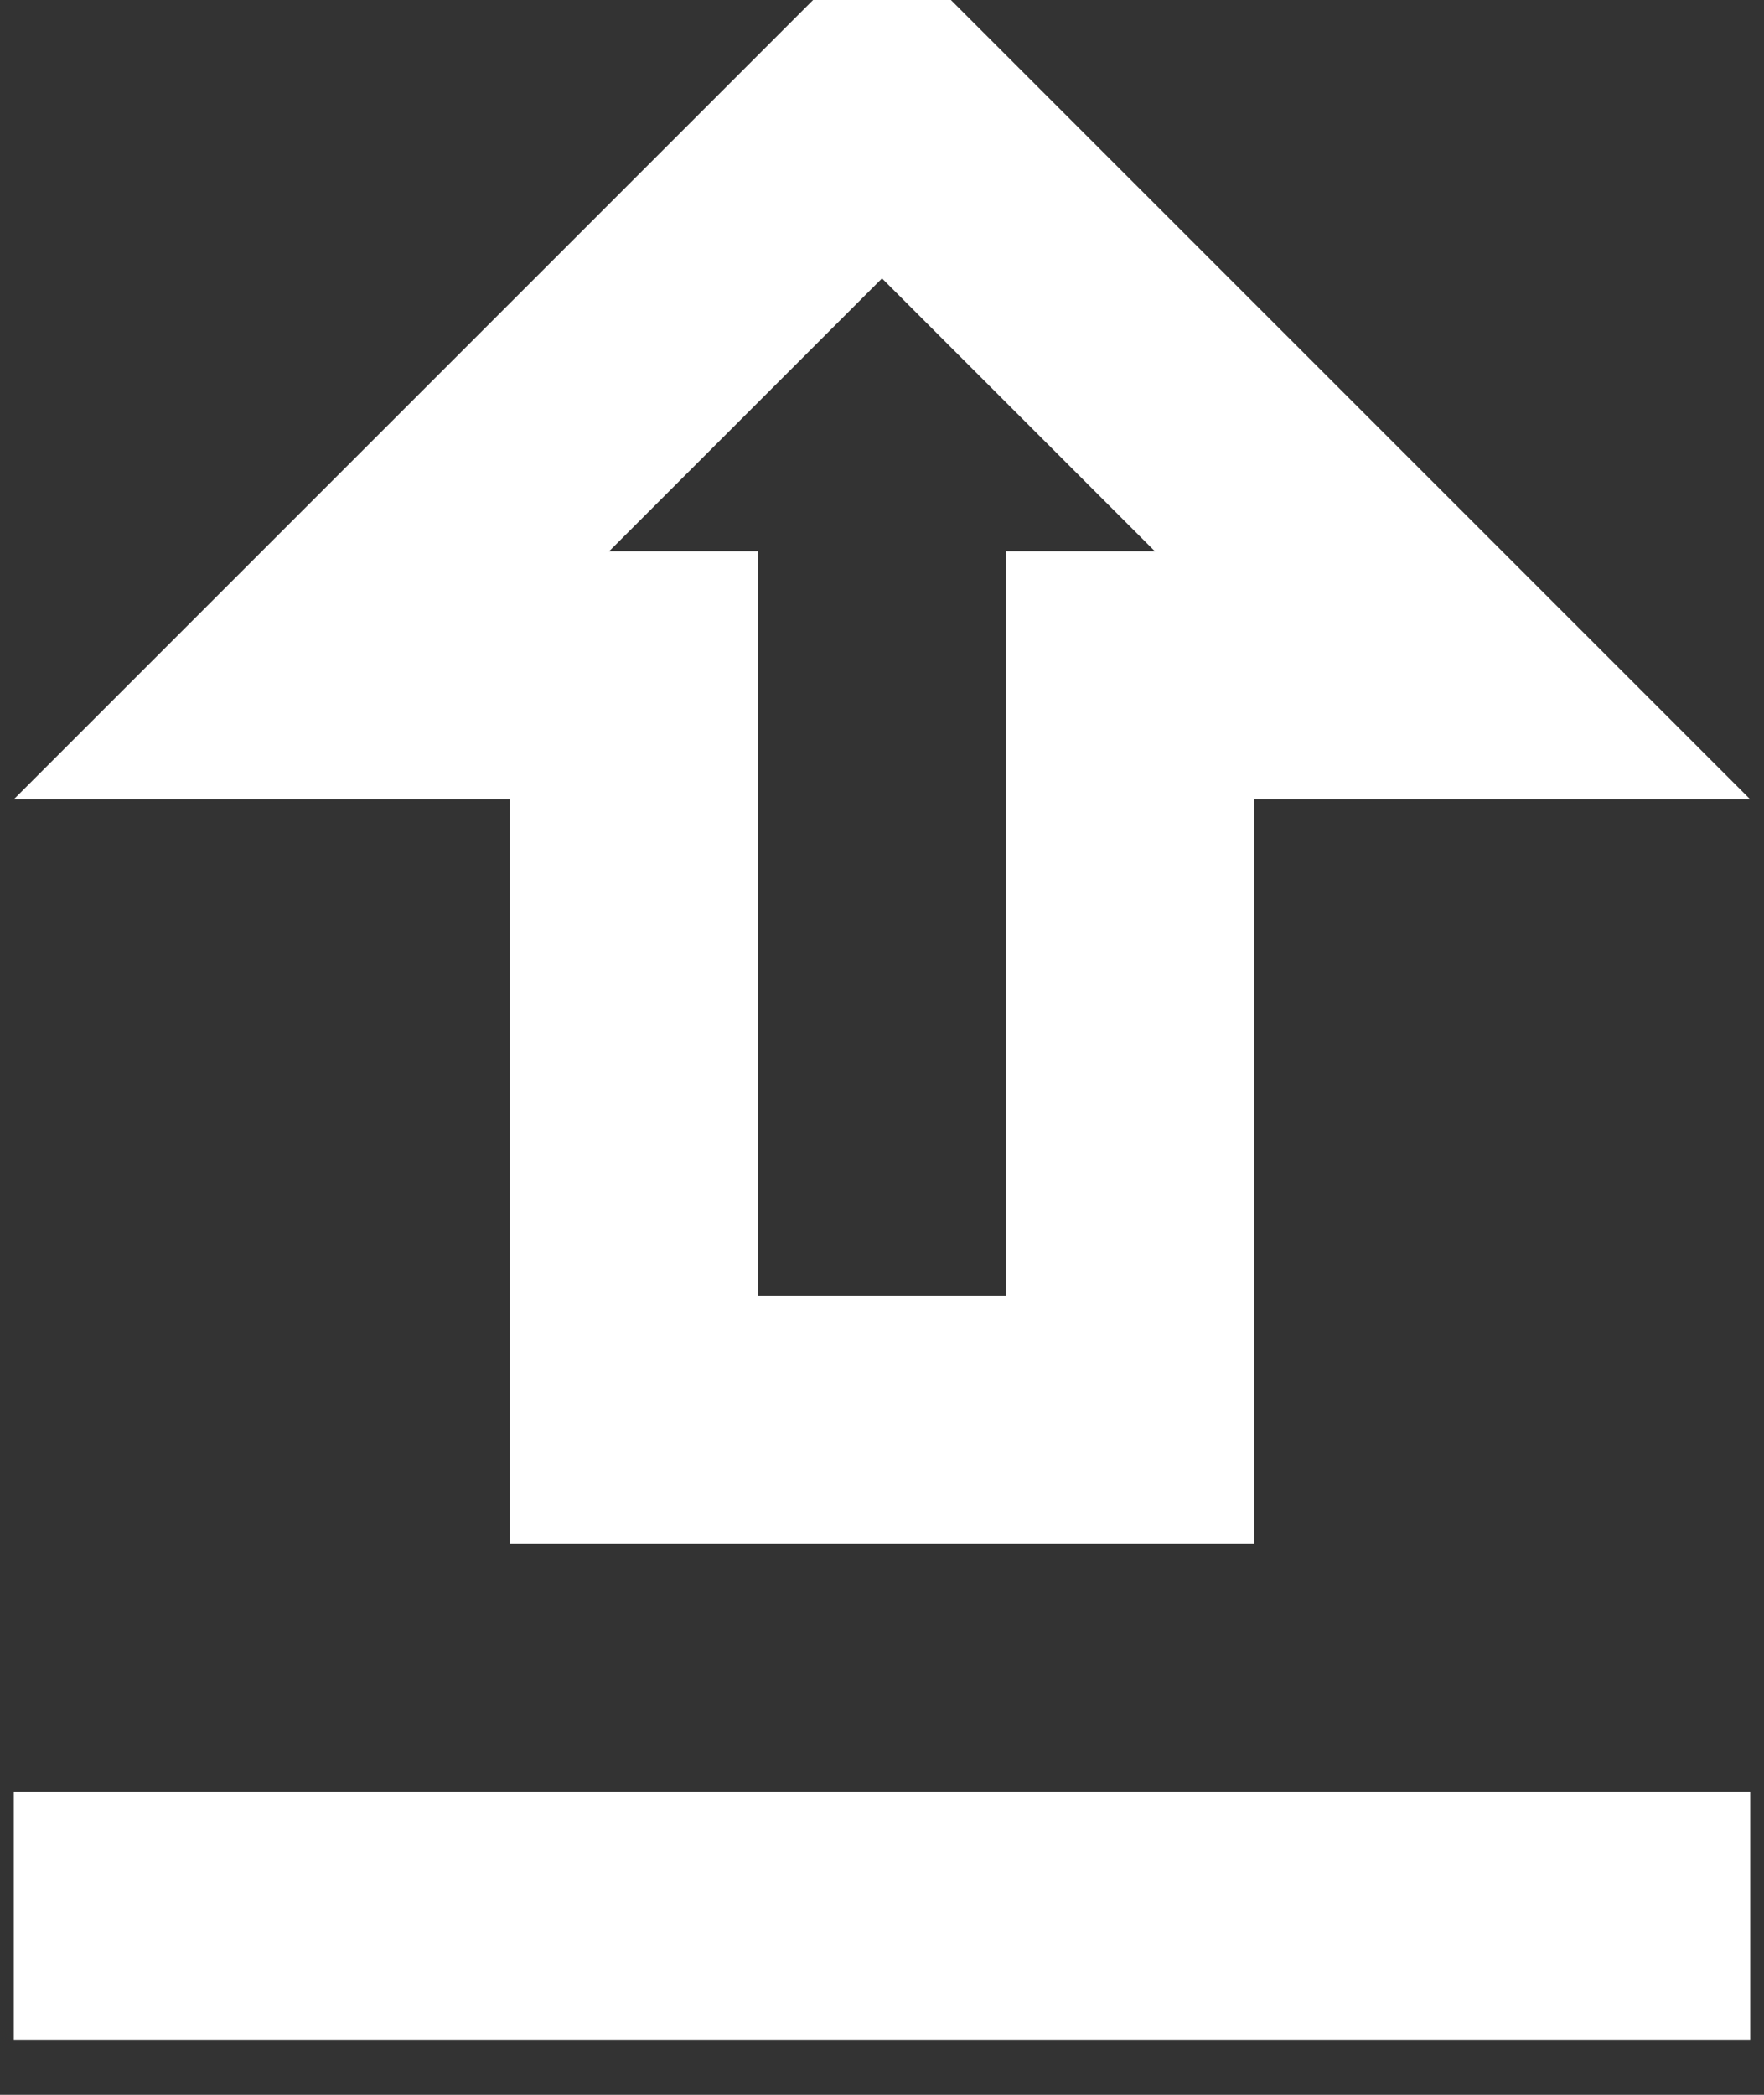 <svg width="16" height="19" viewBox="0 0 16 19" fill="none" xmlns="http://www.w3.org/2000/svg">
<rect x="0" y="0" width="16" height="19" fill="#333333" stroke="none"/>
<path d="M4.625 7.25V14H11.375V7.25H15.875L8 -0.625L0.125 7.25H4.625ZM8 2.525L10.475 5H9.125V11.75H6.875V5H5.525L8 2.525ZM15.875 16.25H0.125V18.5H15.875V16.25Z" fill="white"/>
</svg>

